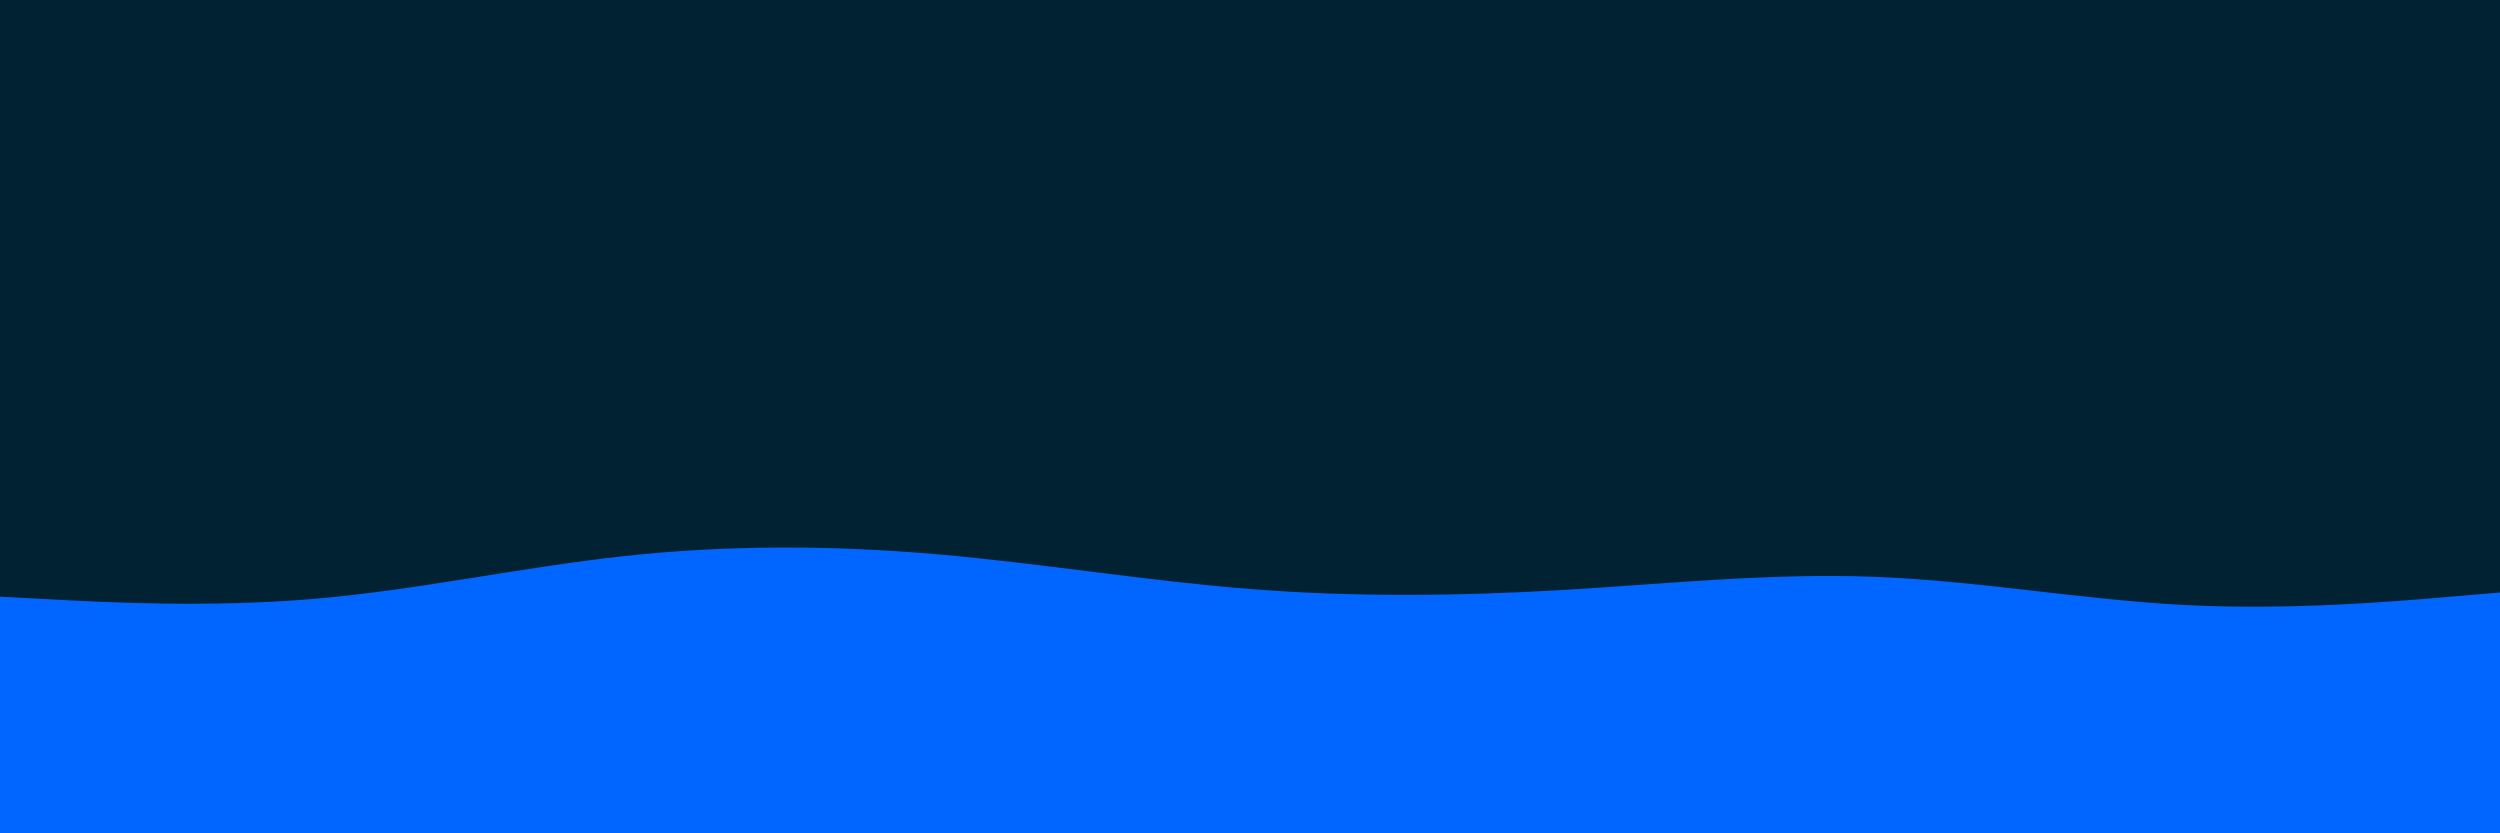 <svg id="visual" viewBox="0 0 3000 1000" width="3000" height="1000" xmlns="http://www.w3.org/2000/svg" xmlns:xlink="http://www.w3.org/1999/xlink" version="1.1"><rect x="0" y="0" width="3000" height="1000" fill="#002233"></rect><path d="M0 716L62.5 719.3C125 722.7 250 729.3 375 718.8C500 708.3 625 680.7 750 667.2C875 653.7 1000 654.3 1125 665.2C1250 676 1375 697 1500 706.8C1625 716.7 1750 715.3 1875 708C2000 700.7 2125 687.3 2250 692.2C2375 697 2500 720 2625 726.2C2750 732.3 2875 721.7 2937.5 716.3L3000 711L3000 1001L2937.5 1001C2875 1001 2750 1001 2625 1001C2500 1001 2375 1001 2250 1001C2125 1001 2000 1001 1875 1001C1750 1001 1625 1001 1500 1001C1375 1001 1250 1001 1125 1001C1000 1001 875 1001 750 1001C625 1001 500 1001 375 1001C250 1001 125 1001 62.5 1001L0 1001Z" fill="#0066FF" stroke-linecap="round" stroke-linejoin="miter"></path></svg>